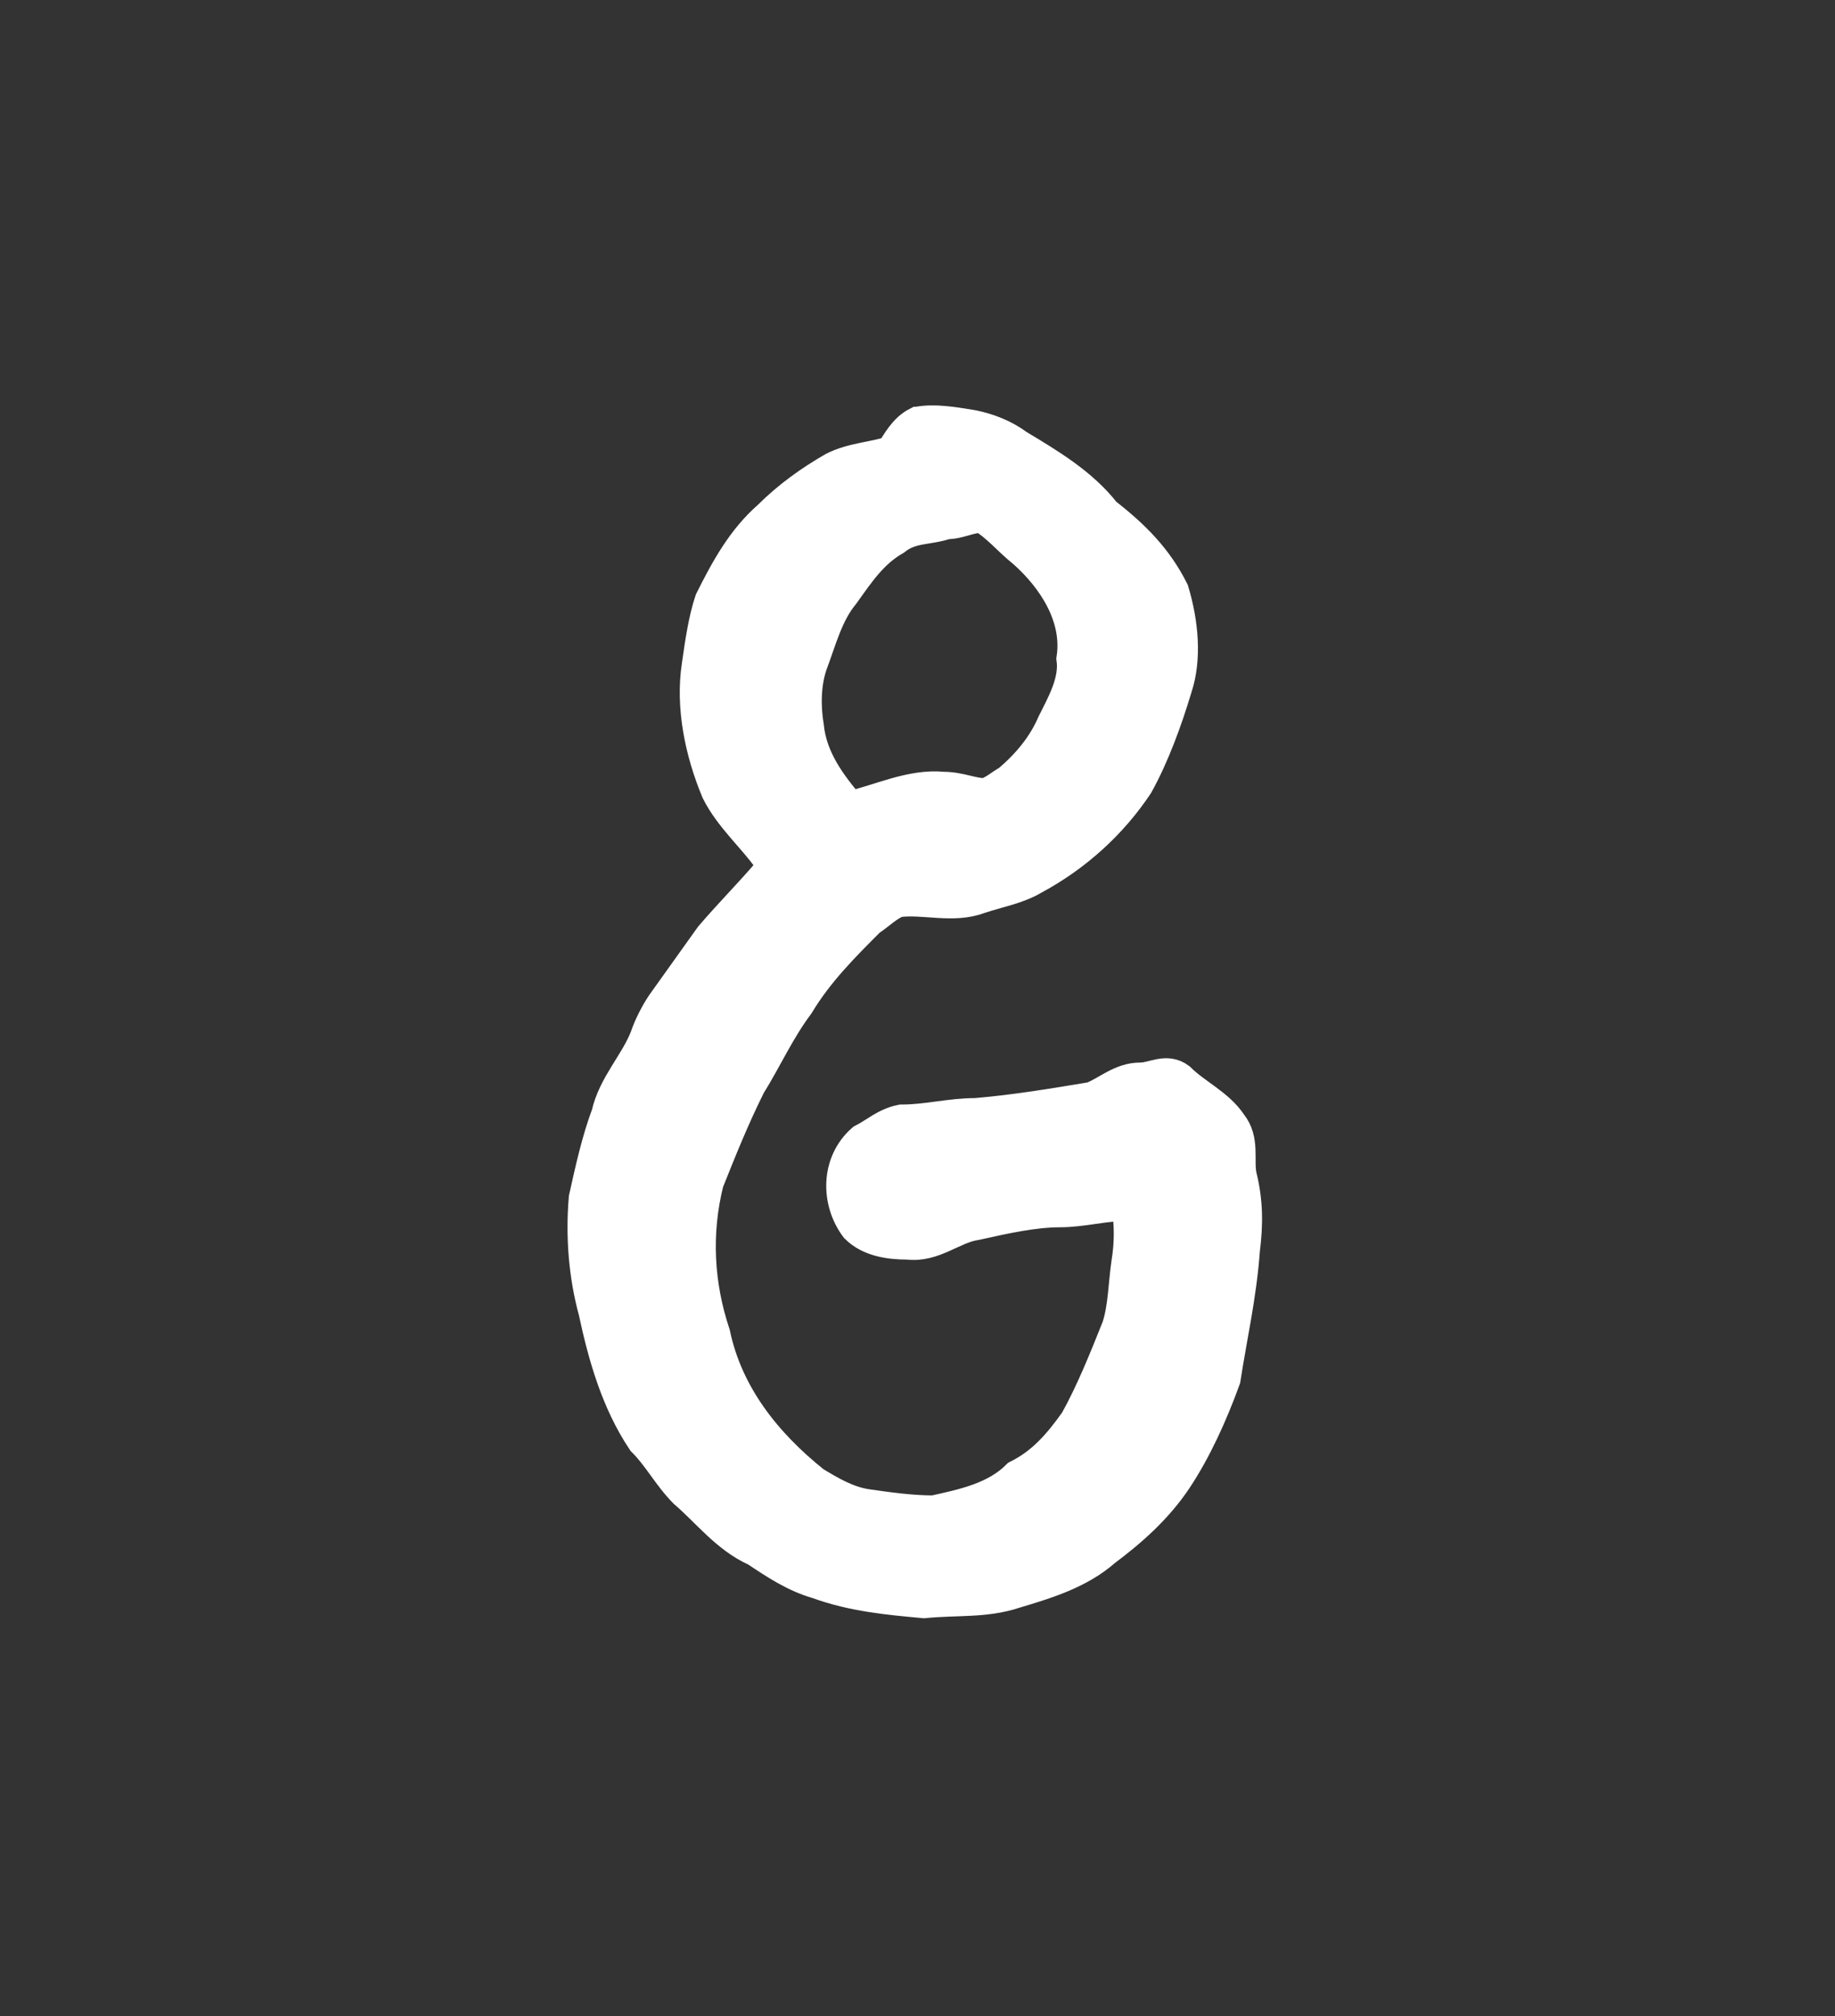 <?xml version='1.0' encoding='utf-8'?>
<svg xmlns="http://www.w3.org/2000/svg" xmlns:dc="http://purl.org/dc/elements/1.1/" xmlns:inkscape="http://www.inkscape.org/namespaces/inkscape" xmlns:ns4="http://creativecommons.org/ns#" xmlns:rdf="http://www.w3.org/1999/02/22-rdf-syntax-ns#" xmlns:sodipodi="http://sodipodi.sourceforge.net/DTD/sodipodi-0.dtd" version="1.1" id="svg2436" xml:space="preserve" width="75.733" height="83.2" viewBox="0 0 75.733 83.2" sodipodi:docname="jo.svg" inkscape:version="1.2.2 (732a01da63, 2022-12-09)"><rect x="0" y="0" width="75.733" height="83.2" fill="#333333" stroke="none"/><sodipodi:namedview id="namedview11" pagecolor="#ffffff" bordercolor="#000000" borderopacity="0.25" inkscape:showpageshadow="2" inkscape:pageopacity="0.0" inkscape:pagecheckerboard="0" inkscape:deskcolor="#d1d1d1" showgrid="false" inkscape:zoom="18.144532" inkscape:cx="0.96447789" inkscape:cy="25.627555" inkscape:window-width="1366" inkscape:window-height="745" inkscape:window-x="-8" inkscape:window-y="-8" inkscape:window-maximized="1" inkscape:current-layer="svg2436" /><title id="title4292">jo</title><defs id="defs2440" /><g id="g2442" transform="matrix(1.333,0,0,-1.333,-412.285,638.894)"><g id="g2594"><g id="g2596"><path id="path2606" style="fill:#ffffff;fill-opacity:1;stroke:#ffffff;fill-rule:evenodd;stroke:#ffffff" d="m 338.6,463.1 c 0.4,0 0.7,0.2 1.1,0.2 0.5,-0.3 0.8,-0.7 1.3,-1.1 0.9,-0.8 1.7,-2 1.5,-3.3 0.1,-0.7 -0.3,-1.4 -0.6,-2 -0.3,-0.7 -0.8,-1.3 -1.4,-1.8 -0.2,-0.1 -0.4,-0.3 -0.7,-0.4 -0.4,0 -0.8,0.2 -1.3,0.2 -1,0.1 -2,-0.4 -2.9,-0.6 -0.6,0.7 -1.2,1.5 -1.3,2.5 -0.1,0.6 -0.1,1.3 0.1,1.9 0.3,0.8 0.5,1.6 1,2.2 0.5,0.7 0.9,1.3 1.6,1.7 0.5,0.4 1,0.3 1.6,0.5 z m -0.9,3.1 c 0.5,0.1 1.1,0 1.7,-0.1 0.5,-0.1 1,-0.3 1.4,-0.6 1,-0.6 2,-1.2 2.7,-2.1 0.9,-0.7 1.6,-1.4 2.1,-2.4 0.3,-1 0.4,-2.1 0.1,-3 -0.3,-1 -0.7,-2.1 -1.2,-3 -0.8,-1.2 -1.9,-2.2 -3.2,-2.9 -0.5,-0.3 -1.1,-0.4 -1.7,-0.6 -0.8,-0.3 -1.7,0 -2.5,-0.1 -0.3,-0.1 -0.6,-0.4 -0.9,-0.6 -0.8,-0.8 -1.6,-1.6 -2.2,-2.6 -0.6,-0.8 -1,-1.7 -1.5,-2.5 -0.5,-1 -0.9,-2 -1.3,-3 -0.4,-1.6 -0.3,-3.2 0.2,-4.7 0.4,-1.9 1.6,-3.4 3.1,-4.6 0.5,-0.3 1,-0.6 1.6,-0.7 0.7,-0.1 1.4,-0.2 2.1,-0.2 0.9,0.2 1.9,0.4 2.6,1.1 0.8,0.4 1.3,1 1.8,1.7 0.5,0.9 0.9,1.9 1.3,2.9 0.2,0.6 0.2,1.3 0.3,2 0.1,0.6 0.1,1.2 0,1.8 -0.7,0 -1.4,-0.2 -2.1,-0.2 -0.8,0 -1.7,-0.2 -2.6,-0.4 -0.7,-0.1 -1.3,-0.7 -2.1,-0.6 -0.6,0 -1.2,0.1 -1.6,0.5 -0.6,0.8 -0.6,2 0.2,2.7 0.4,0.2 0.7,0.5 1.2,0.6 0.8,0 1.5,0.2 2.3,0.2 1.2,0.1 2.4,0.3 3.6,0.5 0.5,0.2 0.9,0.6 1.5,0.6 0.4,0 0.8,0.3 1.2,0 0.5,-0.5 1.2,-0.8 1.6,-1.4 0.4,-0.5 0.2,-1.1 0.3,-1.6 0.2,-0.8 0.2,-1.5 0.1,-2.3 -0.1,-1.4 -0.4,-2.7 -0.6,-4 -0.4,-1.1 -0.9,-2.2 -1.5,-3.1 -0.6,-0.9 -1.4,-1.6 -2.2,-2.2 -0.8,-0.7 -1.8,-1 -2.8,-1.3 -0.9,-0.3 -1.8,-0.2 -2.8,-0.3 -1.1,0.1 -2.2,0.2 -3.3,0.6 -0.7,0.2 -1.3,0.6 -1.9,1 -0.9,0.4 -1.5,1.2 -2.2,1.8 -0.5,0.5 -0.8,1.1 -1.3,1.6 -0.8,1.2 -1.2,2.6 -1.5,4 -0.3,1.1 -0.4,2.3 -0.3,3.5 0.2,0.9 0.4,1.8 0.7,2.6 0.2,0.9 0.9,1.6 1.2,2.4 0.1,0.3 0.3,0.7 0.5,1 0.5,0.7 1,1.4 1.5,2.1 0.6,0.7 1.2,1.3 1.8,2 0,0.1 0.2,0.3 0,0.4 -0.5,0.7 -1.2,1.3 -1.6,2.1 -0.5,1.2 -0.8,2.6 -0.6,3.9 0.1,0.7 0.2,1.4 0.4,2 0.5,1 1,1.9 1.8,2.6 0.6,0.6 1.3,1.1 2,1.5 0.6,0.3 1.2,0.3 1.8,0.5 0.2,0.3 0.4,0.7 0.8,0.9 z" /></g></g></g></svg>